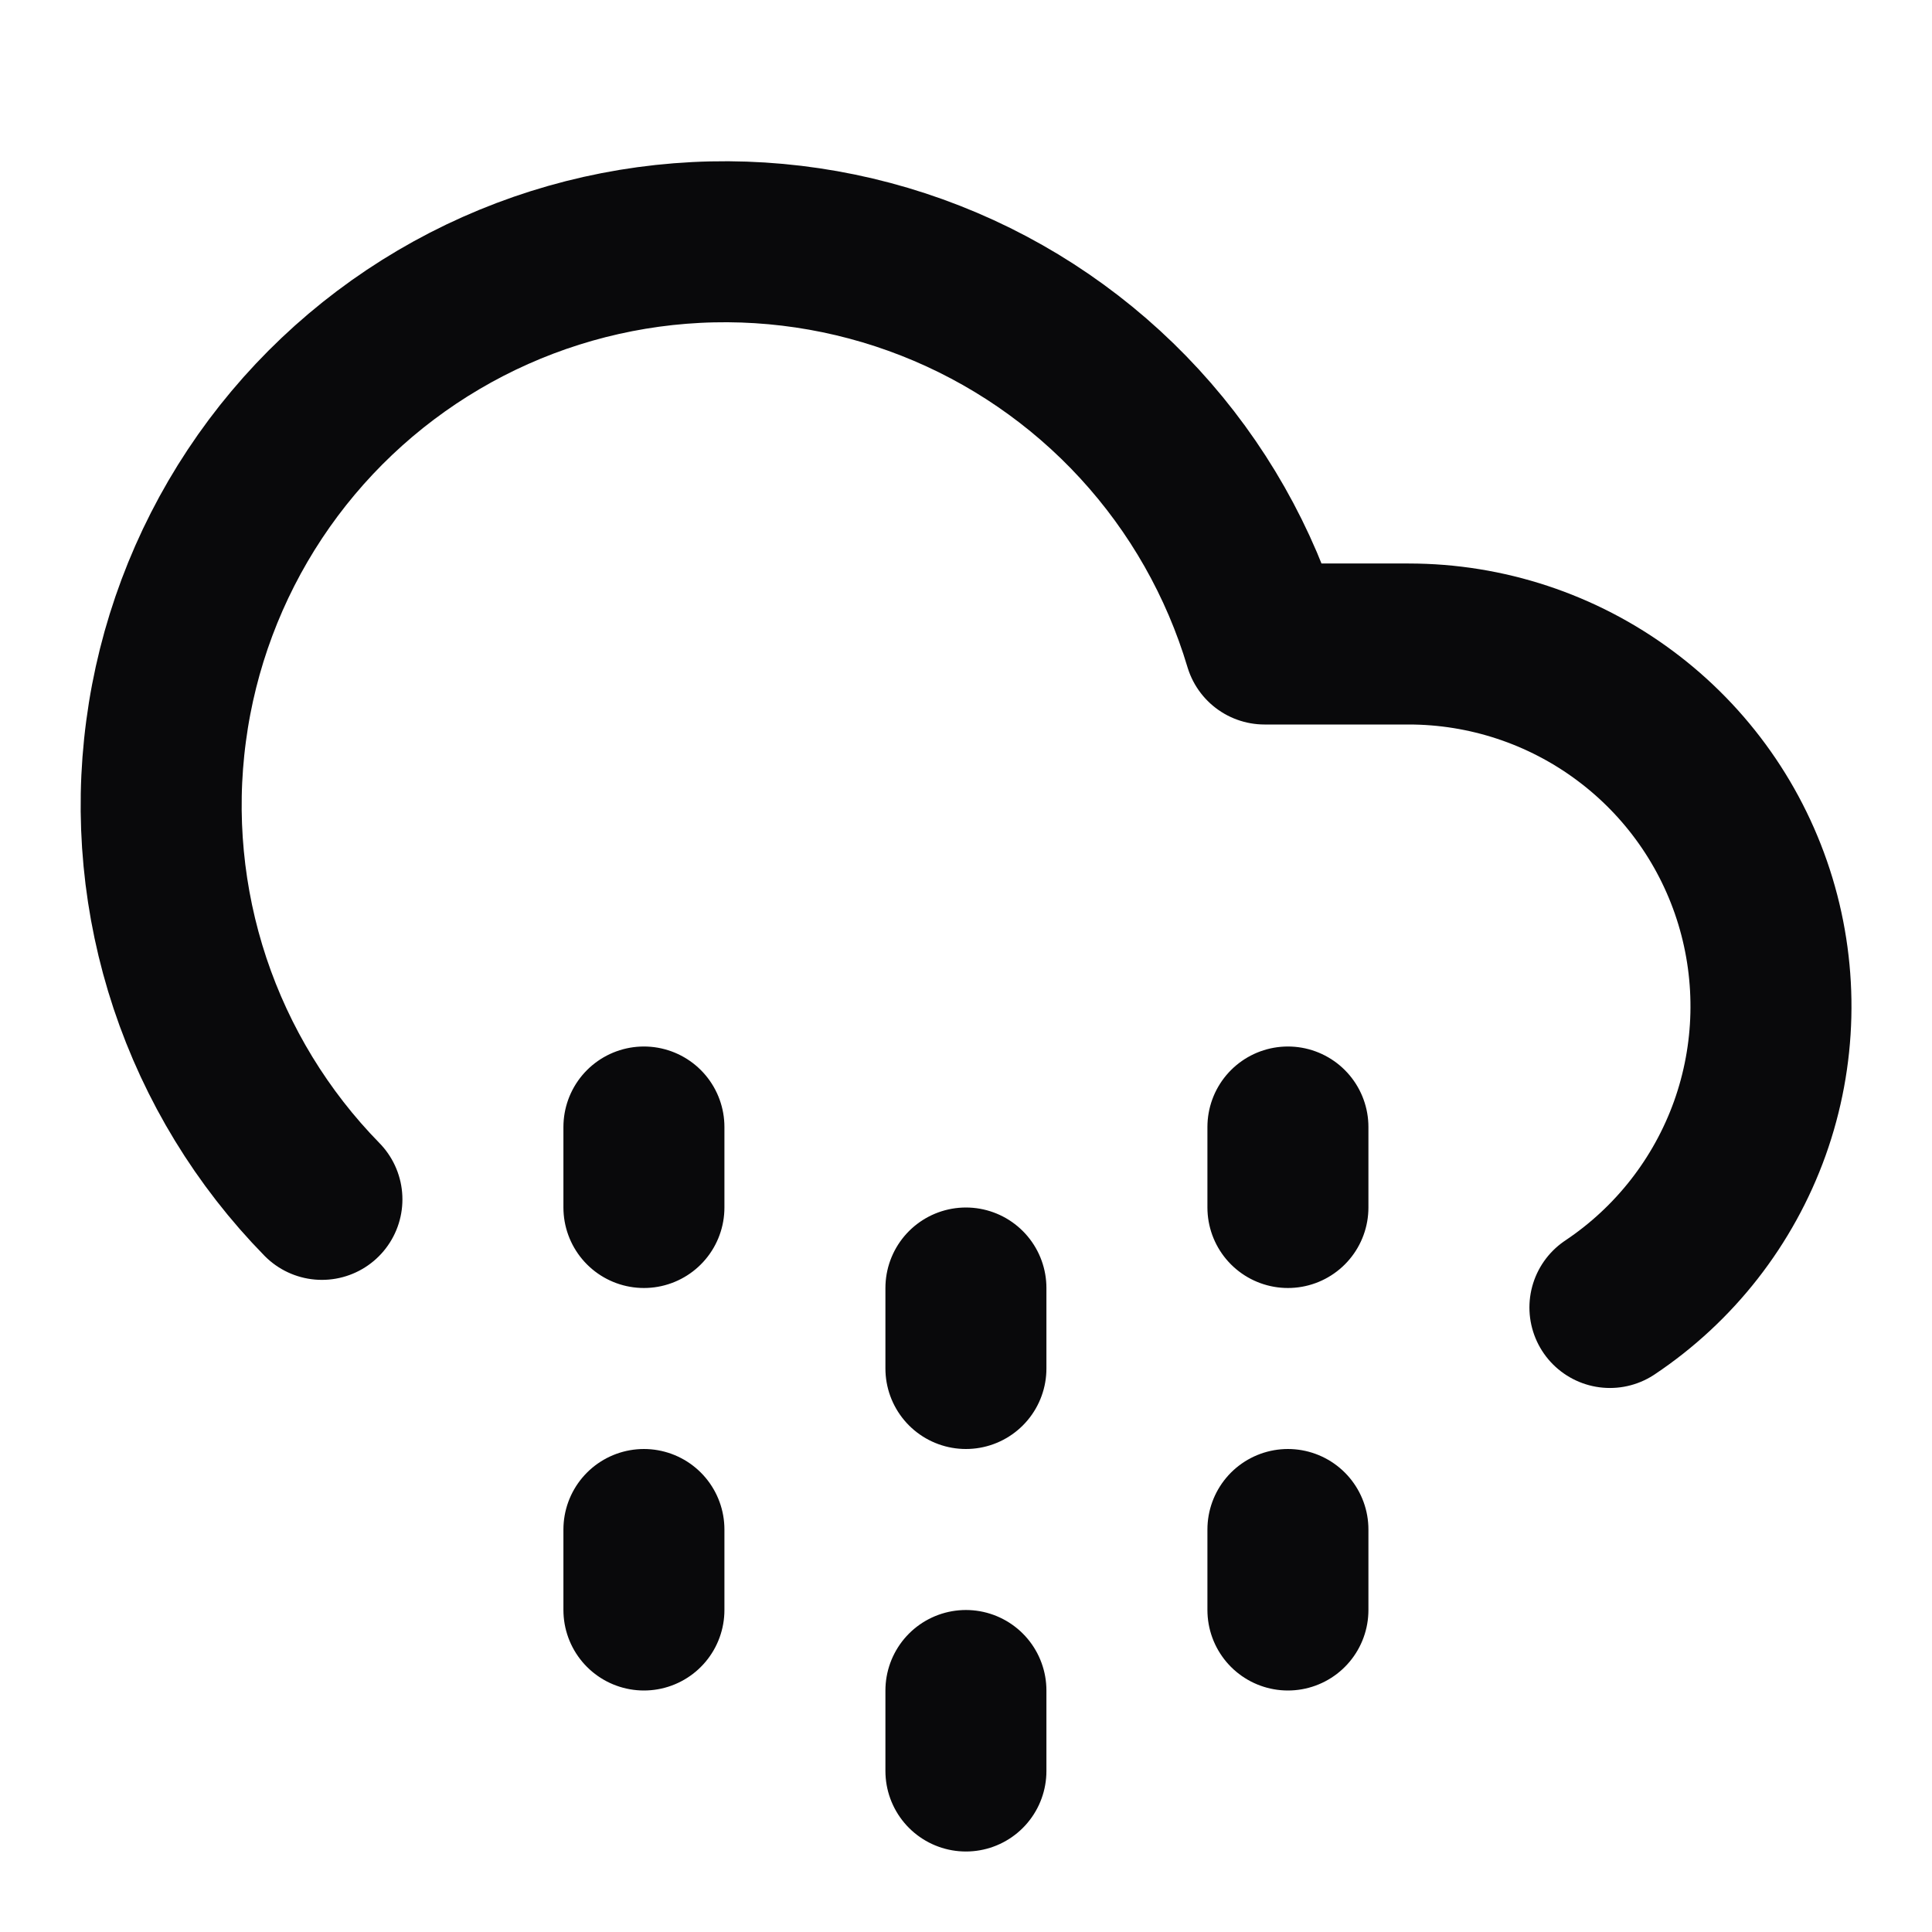 <svg width="24" height="24" viewBox="0 0 24 24" fill="none" xmlns="http://www.w3.org/2000/svg">
<path d="M3.999 14.899C3.256 14.14 2.696 13.222 2.36 12.214C2.025 11.206 1.923 10.136 2.063 9.083C2.202 8.03 2.58 7.022 3.166 6.137C3.753 5.251 4.534 4.511 5.449 3.972C6.364 3.433 7.39 3.109 8.449 3.025C9.507 2.941 10.571 3.099 11.56 3.487C12.549 3.875 13.436 4.483 14.155 5.265C14.874 6.047 15.405 6.982 15.709 8H17.499C18.465 8 19.405 8.311 20.18 8.886C20.956 9.461 21.526 10.27 21.806 11.194C22.086 12.118 22.062 13.108 21.737 14.017C21.411 14.926 20.802 15.706 19.999 16.242M7.999 19V20M7.999 14V15M15.999 19V20M15.999 14V15M11.999 21V22M11.999 16V17" stroke="#09090B" stroke-width="2" stroke-linecap="round" stroke-linejoin="round"/>
</svg>
